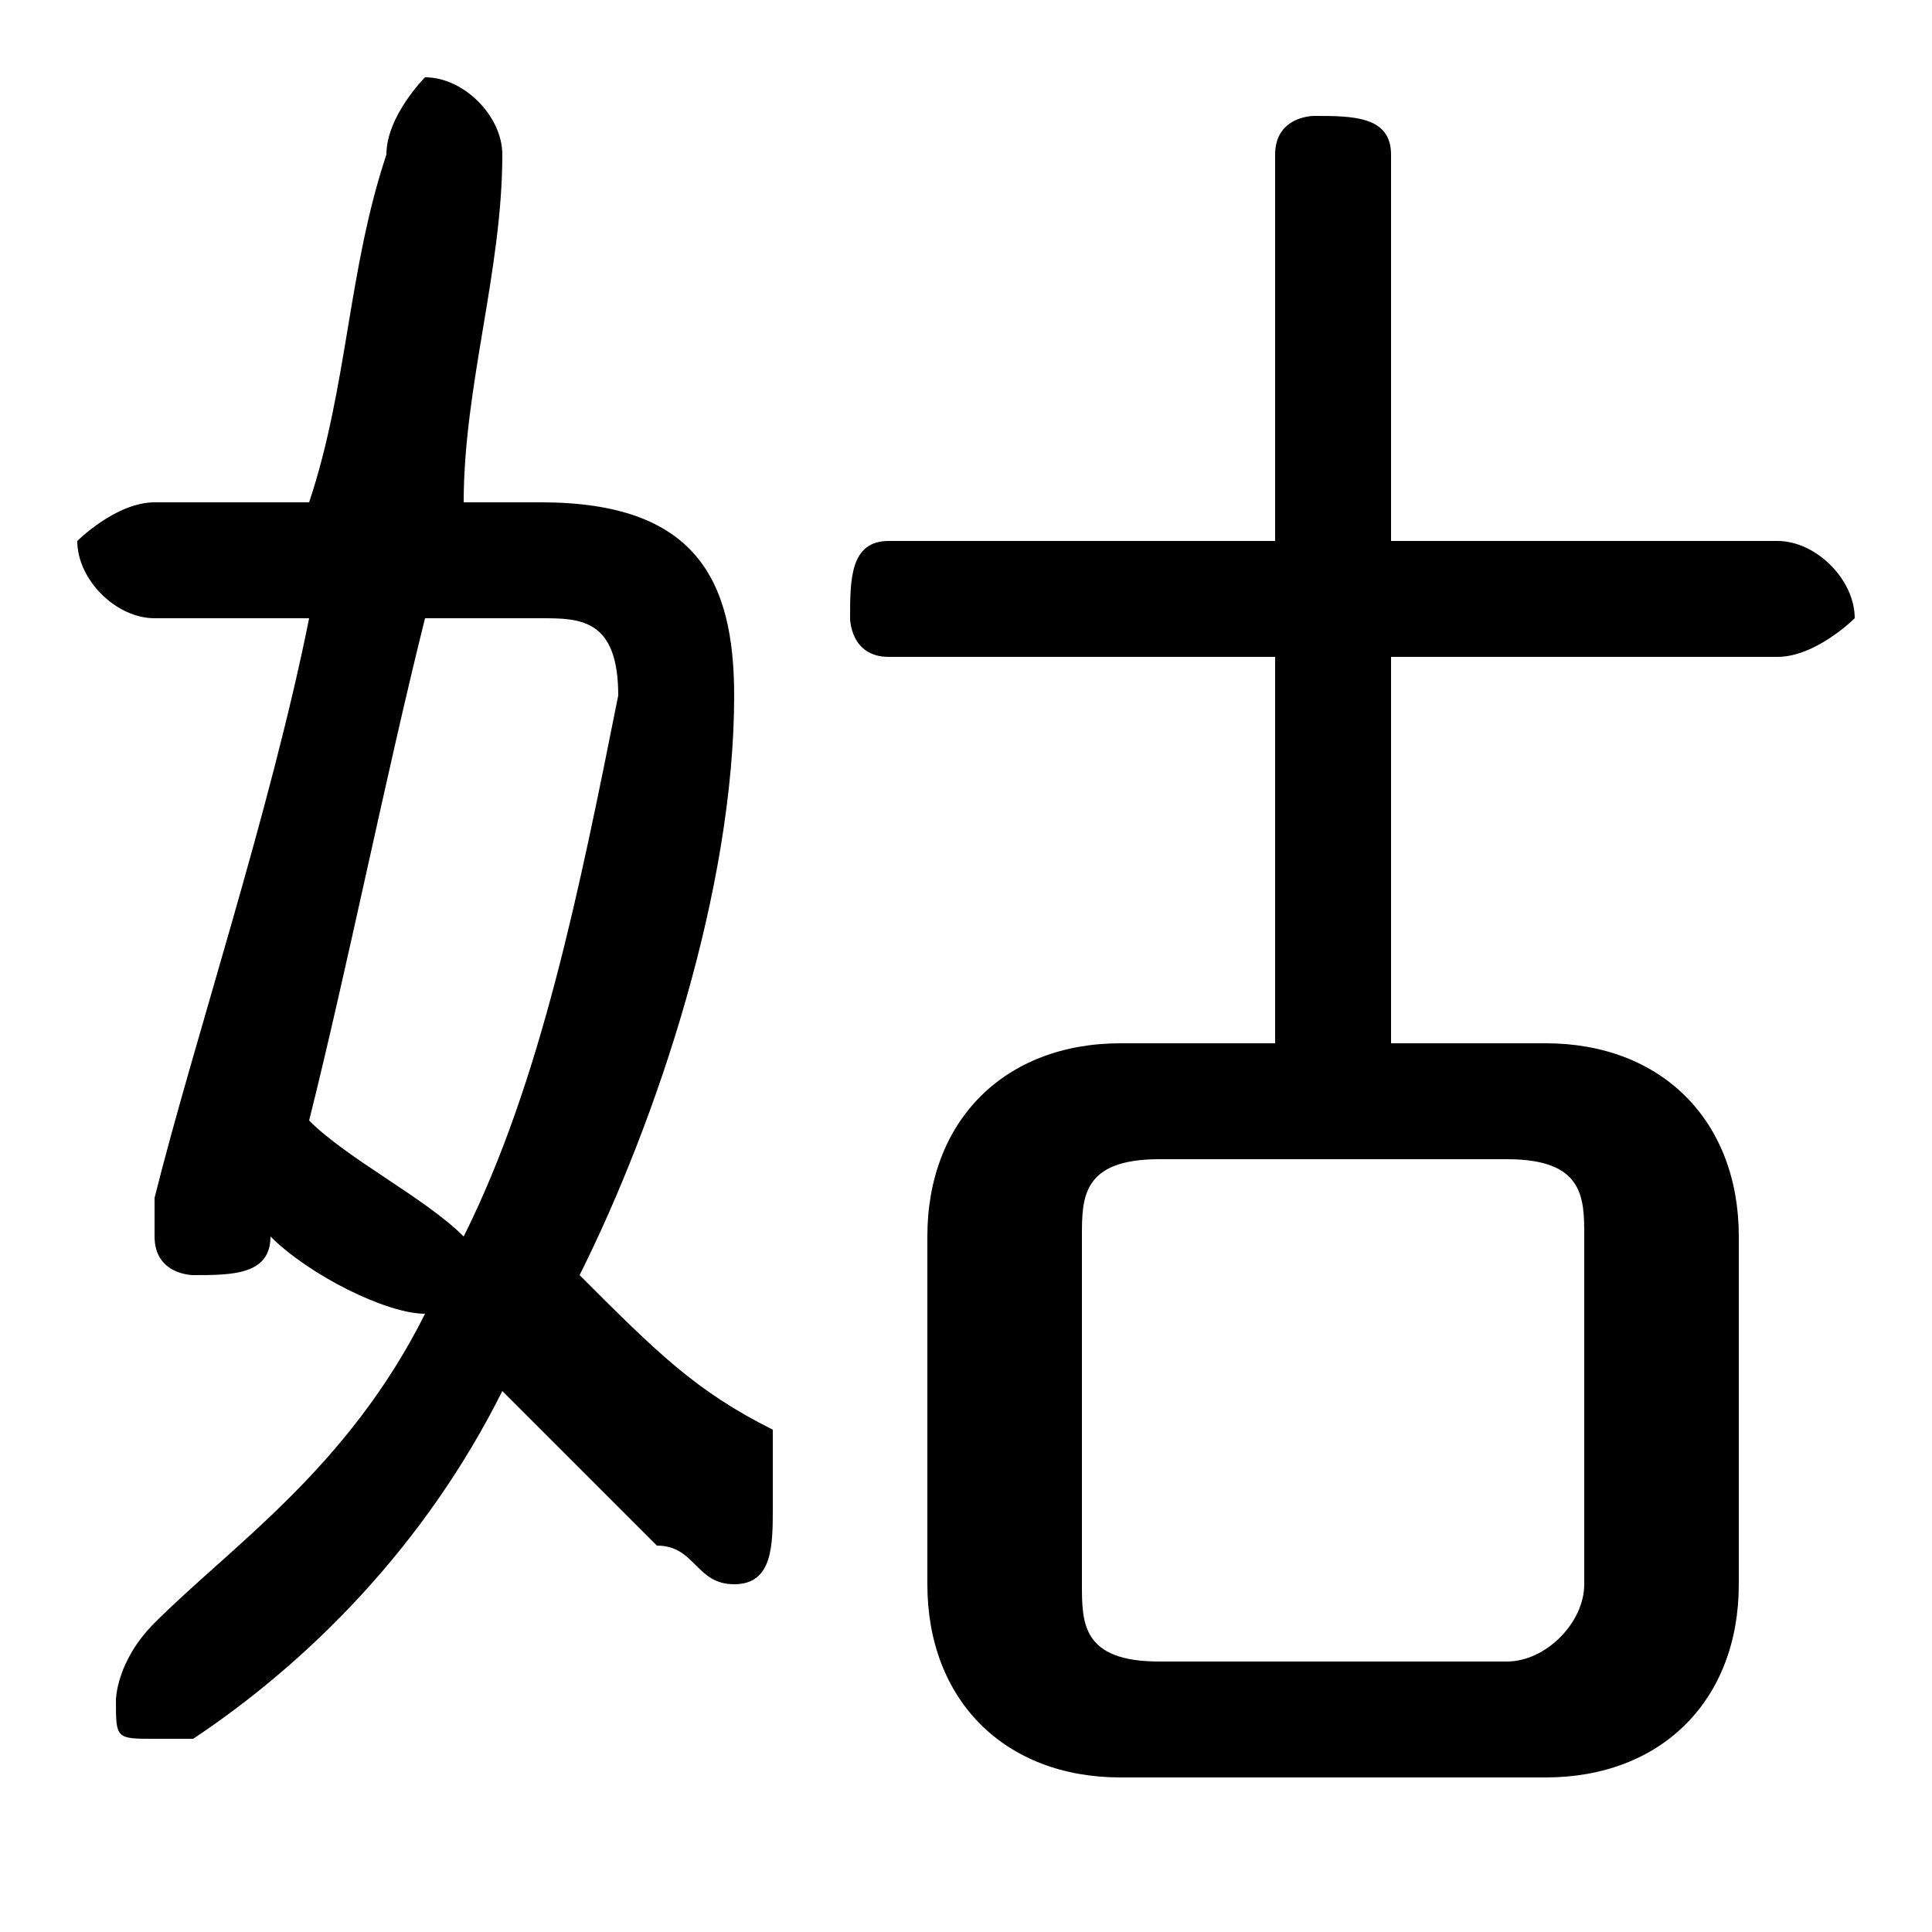 <svg xmlns="http://www.w3.org/2000/svg" viewBox="0 -44.0 50.0 50.0">
    <rect x="0" y="-44.0" width="50.0" height="50.0" fill="#808080" stroke="none"/>
    <g transform="scale(1, -1)">
        <!-- ボディの枠 -->
        <rect x="0" y="-6.0" width="50.0" height="50.0"
            stroke="white" fill="white"/>
        <!-- グリフ座標系の原点 -->
        <circle cx="0" cy="0" r="5" fill="white"/>
        <!-- グリフのアウトライン -->
        <g style="fill:black;stroke:#000000;stroke-width:0;stroke-linecap:round;stroke-linejoin:round;">
        <path d="M 33.0 17.0 L 29.0 17.0 C 26.0 17.0 24.0 15.0 24.0 12.0 L 24.0 3.0 C 24.0 -0.0 26.0 -2.0 29.0 -2.0 L 40.0 -2.0 C 43.0 -2.0 45.0 -0.0 45.0 3.0 L 45.0 12.0 C 45.0 15.0 43.0 17.0 40.0 17.0 L 36.0 17.0 L 36.0 27.0 L 46.0 27.0 C 47.0 27.0 48.0 28.0 48.0 28.0 C 48.0 29.0 47.0 30.0 46.0 30.0 L 36.0 30.0 L 36.0 40.0 C 36.0 41.0 35.0 41.0 34.0 41.0 C 34.0 41.0 33.0 41.0 33.0 40.0 L 33.0 30.0 L 23.0 30.0 C 22.0 30.0 22.0 29.0 22.0 28.0 C 22.0 28.0 22.0 27.0 23.0 27.0 L 33.0 27.0 Z M 30.0 1.0 C 28.0 1.0 28.0 2.0 28.0 3.0 L 28.0 12.0 C 28.0 13.0 28.0 14.0 30.0 14.0 L 39.0 14.0 C 41.0 14.0 41.0 13.0 41.0 12.0 L 41.0 3.0 C 41.0 2.0 40.0 1.0 39.0 1.0 Z M 12.0 31.0 C 12.0 34.0 13.0 37.0 13.0 40.0 C 13.0 41.0 12.0 42.0 11.0 42.0 C 11.0 42.0 10.0 41.0 10.0 40.0 C 9.0 37.0 9.0 34.0 8.0 31.0 L 4.0 31.0 C 3.0 31.0 2.0 30.0 2.0 30.0 C 2.0 29.0 3.0 28.0 4.0 28.0 L 8.0 28.0 C 7.0 23.0 5.0 17.0 4.0 13.0 C 4.0 13.0 4.0 12.0 4.0 12.0 C 4.0 11.0 5.0 11.0 5.0 11.0 C 6.0 11.0 7.0 11.0 7.0 12.0 C 8.0 11.0 10.0 10.0 11.0 10.0 C 9.0 6.0 6.0 4.0 4.0 2.0 C 3.0 1.0 3.0 0.0 3.0 0.0 C 3.0 -1.0 3.0 -1.0 4.0 -1.0 C 5.0 -1.0 5.0 -1.0 5.0 -1.0 C 8.0 1.0 11.0 4.0 13.0 8.0 C 15.0 6.0 16.0 5.0 17.0 4.0 C 18.0 4.0 18.0 3.0 19.0 3.0 C 20.0 3.0 20.0 4.0 20.0 5.0 C 20.0 6.0 20.0 6.0 20.0 7.0 C 18.0 8.0 17.0 9.0 15.0 11.0 C 17.0 15.0 19.0 21.0 19.0 26.0 C 19.0 29.0 18.0 31.0 14.0 31.0 Z M 14.0 28.0 C 15.0 28.0 16.0 28.0 16.0 26.0 C 15.0 21.0 14.0 16.0 12.0 12.0 C 11.0 13.0 9.0 14.0 8.0 15.0 C 9.0 19.0 10.0 24.0 11.0 28.0 Z"/>
    </g>
    </g>
</svg>
